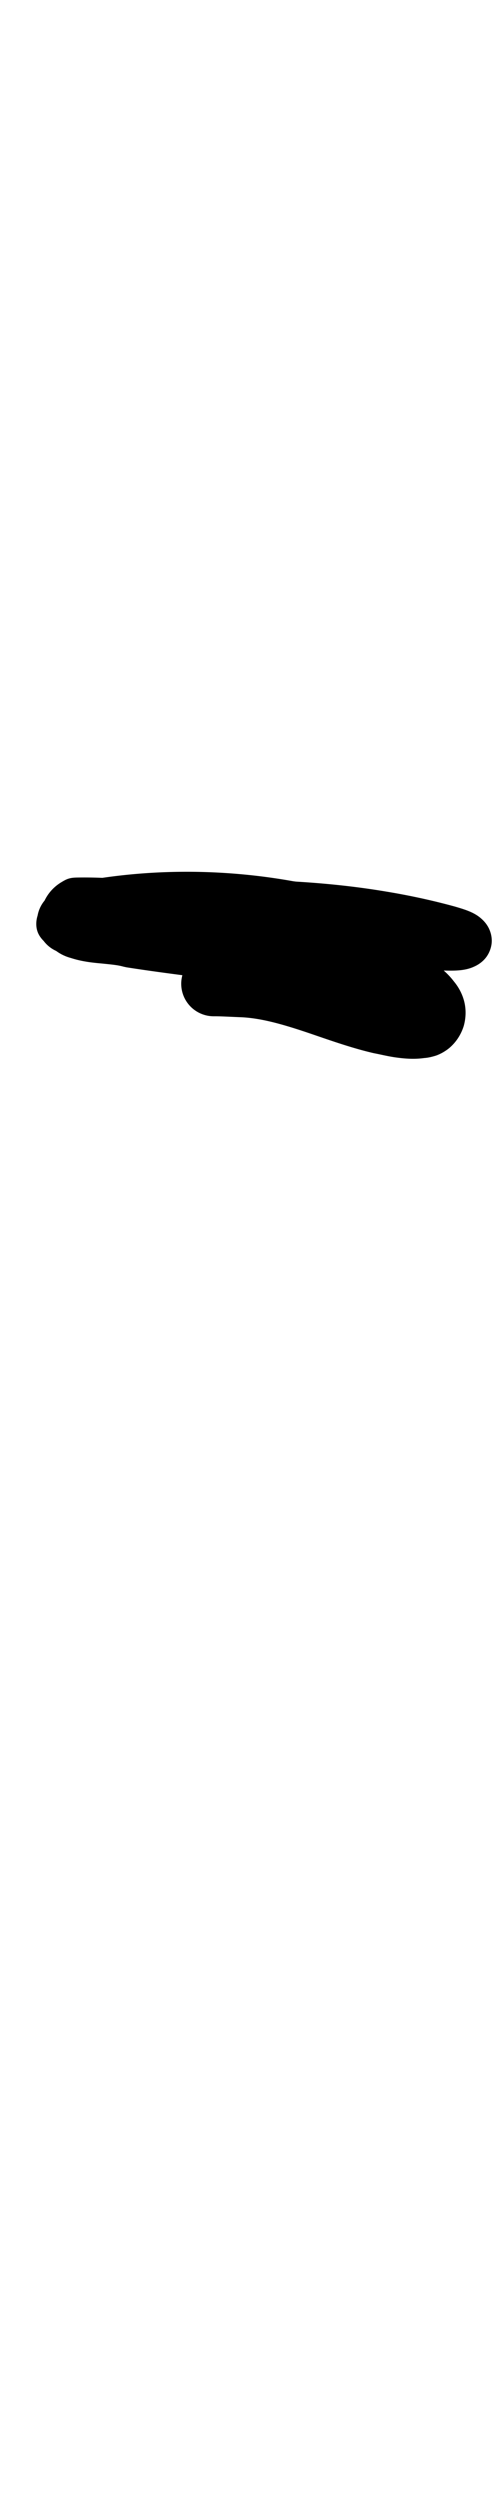 <?xml version="1.0" encoding="UTF-8" standalone="no"?>
<!-- Created with Inkscape (http://www.inkscape.org/) -->

<svg
   width="2mm"
   height="10mm"
   viewBox="0 0 2 10"
   version="1.1"
   id="svg1681"
   inkscape:version="1.2.1 (9c6d41e410, 2022-07-14)"
   sodipodi:docname="hyphen_15.svg"
   inkscape:export-filename="..\..\..\..\Downloads\lower a diff canvas resize 3.0.png"
   inkscape:export-xdpi="96"
   inkscape:export-ydpi="96"
   xmlns:inkscape="http://www.inkscape.org/namespaces/inkscape"
   xmlns:sodipodi="http://sodipodi.sourceforge.net/DTD/sodipodi-0.dtd"
   xmlns="http://www.w3.org/2000/svg"
   xmlns:svg="http://www.w3.org/2000/svg"
   xmlns:rdf="http://www.w3.org/1999/02/22-rdf-syntax-ns#"
   xmlns:cc="http://creativecommons.org/ns#"
   xmlns:dc="http://purl.org/dc/elements/1.1/">
  <defs
     id="defs1675">
    <inkscape:path-effect
       effect="powerstroke"
       id="path-effect167"
       is_visible="true"
       lpeversion="1"
       offset_points="2.245,0.13"
       not_jump="true"
       sort_points="true"
       interpolator_type="CentripetalCatmullRom"
       interpolator_beta="0.75"
       start_linecap_type="round"
       linejoin_type="spiro"
       miter_limit="4"
       scale_width="1"
       end_linecap_type="round" />
    <inkscape:path-effect
       effect="simplify"
       id="path-effect165"
       is_visible="true"
       lpeversion="1"
       steps="1"
       threshold="0.004"
       smooth_angles="0"
       helper_size="0"
       simplify_individual_paths="false"
       simplify_just_coalesce="false"
       step="1" />
    <inkscape:path-effect
       effect="powerstroke"
       id="path-effect223"
       is_visible="true"
       lpeversion="1"
       offset_points="2.288,0.119 | 15.93,0.156"
       not_jump="true"
       sort_points="true"
       interpolator_type="CentripetalCatmullRom"
       interpolator_beta="0.75"
       start_linecap_type="round"
       linejoin_type="spiro"
       miter_limit="4"
       scale_width="1"
       end_linecap_type="round" />
    <inkscape:path-effect
       effect="simplify"
       id="path-effect221"
       is_visible="true"
       lpeversion="1"
       steps="1"
       threshold="0.004"
       smooth_angles="0"
       helper_size="0"
       simplify_individual_paths="false"
       simplify_just_coalesce="false"
       step="1" />
    <inkscape:path-effect
       effect="powerstroke"
       id="path-effect162"
       is_visible="true"
       lpeversion="1"
       offset_points="3.285,0.126"
       not_jump="true"
       sort_points="true"
       interpolator_type="CentripetalCatmullRom"
       interpolator_beta="0.75"
       start_linecap_type="round"
       linejoin_type="spiro"
       miter_limit="4"
       scale_width="1"
       end_linecap_type="round" />
    <inkscape:path-effect
       effect="simplify"
       id="path-effect160"
       is_visible="true"
       lpeversion="1"
       steps="1"
       threshold="0.004"
       smooth_angles="0"
       helper_size="0"
       simplify_individual_paths="false"
       simplify_just_coalesce="false"
       step="1" />
    <inkscape:path-effect
       effect="powerstroke"
       id="path-effect163"
       is_visible="true"
       lpeversion="1"
       offset_points="2.387,0.213"
       not_jump="true"
       sort_points="true"
       interpolator_type="CentripetalCatmullRom"
       interpolator_beta="0.75"
       start_linecap_type="round"
       linejoin_type="spiro"
       miter_limit="4"
       scale_width="1"
       end_linecap_type="round" />
    <inkscape:path-effect
       effect="simplify"
       id="path-effect161"
       is_visible="true"
       lpeversion="1"
       steps="1"
       threshold="0.004"
       smooth_angles="0"
       helper_size="0"
       simplify_individual_paths="false"
       simplify_just_coalesce="false"
       step="1" />
    <inkscape:path-effect
       effect="powerstroke"
       id="path-effect228"
       is_visible="true"
       lpeversion="1"
       offset_points="0.32,0.118"
       not_jump="true"
       sort_points="true"
       interpolator_type="CentripetalCatmullRom"
       interpolator_beta="0.75"
       start_linecap_type="round"
       linejoin_type="spiro"
       miter_limit="4"
       scale_width="1"
       end_linecap_type="round" />
    <inkscape:path-effect
       effect="simplify"
       id="path-effect226"
       is_visible="true"
       lpeversion="1"
       steps="1"
       threshold="0.004"
       smooth_angles="0"
       helper_size="0"
       simplify_individual_paths="false"
       simplify_just_coalesce="false"
       step="1" />
    <inkscape:path-effect
       effect="powerstroke"
       id="path-effect220"
       is_visible="true"
       lpeversion="1"
       offset_points="1,0.123"
       not_jump="true"
       sort_points="true"
       interpolator_type="CentripetalCatmullRom"
       interpolator_beta="0.75"
       start_linecap_type="round"
       linejoin_type="spiro"
       miter_limit="4"
       scale_width="1"
       end_linecap_type="round" />
    <inkscape:path-effect
       effect="simplify"
       id="path-effect218"
       is_visible="true"
       lpeversion="1"
       steps="1"
       threshold="0.004"
       smooth_angles="0"
       helper_size="0"
       simplify_individual_paths="false"
       simplify_just_coalesce="false"
       step="1" />
    <inkscape:path-effect
       effect="powerstroke"
       id="path-effect213"
       is_visible="true"
       lpeversion="1"
       offset_points="0.668,0.093"
       not_jump="true"
       sort_points="true"
       interpolator_type="CentripetalCatmullRom"
       interpolator_beta="0.75"
       start_linecap_type="round"
       linejoin_type="spiro"
       miter_limit="4"
       scale_width="1"
       end_linecap_type="round" />
    <inkscape:path-effect
       effect="simplify"
       id="path-effect211"
       is_visible="true"
       lpeversion="1"
       steps="1"
       threshold="0.004"
       smooth_angles="0"
       helper_size="0"
       simplify_individual_paths="false"
       simplify_just_coalesce="false"
       step="1" />
    <inkscape:path-effect
       effect="powerstroke"
       id="path-effect206"
       is_visible="true"
       lpeversion="1"
       offset_points="0.498,0.092"
       not_jump="true"
       sort_points="true"
       interpolator_type="CentripetalCatmullRom"
       interpolator_beta="0.75"
       start_linecap_type="round"
       linejoin_type="spiro"
       miter_limit="4"
       scale_width="1"
       end_linecap_type="round" />
    <inkscape:path-effect
       effect="simplify"
       id="path-effect204"
       is_visible="true"
       lpeversion="1"
       steps="1"
       threshold="0.004"
       smooth_angles="0"
       helper_size="0"
       simplify_individual_paths="false"
       simplify_just_coalesce="false"
       step="1" />
    <inkscape:path-effect
       effect="powerstroke"
       id="path-effect1482"
       is_visible="true"
       lpeversion="1"
       offset_points="3.709,0.163 | 6.57,0.147 | 7.8,0.167 | 18.34,0.145 | 22.036,0.179"
       not_jump="true"
       sort_points="true"
       interpolator_type="CentripetalCatmullRom"
       interpolator_beta="0.75"
       start_linecap_type="round"
       linejoin_type="spiro"
       miter_limit="4"
       scale_width="1"
       end_linecap_type="round" />
    <inkscape:path-effect
       effect="simplify"
       id="path-effect1480"
       is_visible="true"
       lpeversion="1"
       steps="1"
       threshold="0.004"
       smooth_angles="0"
       helper_size="0"
       simplify_individual_paths="false"
       simplify_just_coalesce="false"
       step="1" />
    <inkscape:path-effect
       effect="powerstroke"
       id="path-effect502"
       is_visible="true"
       lpeversion="1"
       offset_points="3.009,0.216 | 7.36,0.176 | 9.416,0.202"
       not_jump="true"
       sort_points="true"
       interpolator_type="CentripetalCatmullRom"
       interpolator_beta="0.75"
       start_linecap_type="round"
       linejoin_type="spiro"
       miter_limit="4"
       scale_width="1"
       end_linecap_type="round" />
    <inkscape:path-effect
       effect="simplify"
       id="path-effect500"
       is_visible="true"
       lpeversion="1"
       steps="1"
       threshold="0.004"
       smooth_angles="0"
       helper_size="0"
       simplify_individual_paths="false"
       simplify_just_coalesce="false"
       step="1" />
    <inkscape:path-effect
       effect="powerstroke"
       id="path-effect241"
       is_visible="true"
       lpeversion="1"
       offset_points="2.688,0.341"
       not_jump="true"
       sort_points="true"
       interpolator_type="CentripetalCatmullRom"
       interpolator_beta="0.75"
       start_linecap_type="round"
       linejoin_type="spiro"
       miter_limit="4"
       scale_width="1"
       end_linecap_type="round" />
    <inkscape:path-effect
       effect="simplify"
       id="path-effect239"
       is_visible="true"
       lpeversion="1"
       steps="1"
       threshold="0.003"
       smooth_angles="0"
       helper_size="0"
       simplify_individual_paths="false"
       simplify_just_coalesce="false"
       step="1" />
    <inkscape:path-effect
       effect="powerstroke"
       id="path-effect234"
       is_visible="true"
       lpeversion="1"
       offset_points="2.136,0.075"
       not_jump="true"
       sort_points="true"
       interpolator_type="CentripetalCatmullRom"
       interpolator_beta="0.75"
       start_linecap_type="round"
       linejoin_type="spiro"
       miter_limit="4"
       scale_width="1"
       end_linecap_type="round" />
    <inkscape:path-effect
       effect="simplify"
       id="path-effect232"
       is_visible="true"
       lpeversion="1"
       steps="1"
       threshold="0.003"
       smooth_angles="0"
       helper_size="0"
       simplify_individual_paths="false"
       simplify_just_coalesce="false"
       step="1" />
    <inkscape:path-effect
       effect="powerstroke"
       id="path-effect227"
       is_visible="true"
       lpeversion="1"
       offset_points="2.187,0.075"
       not_jump="true"
       sort_points="true"
       interpolator_type="CentripetalCatmullRom"
       interpolator_beta="0.75"
       start_linecap_type="round"
       linejoin_type="spiro"
       miter_limit="4"
       scale_width="1"
       end_linecap_type="round" />
    <inkscape:path-effect
       effect="simplify"
       id="path-effect225"
       is_visible="true"
       lpeversion="1"
       steps="1"
       threshold="0.003"
       smooth_angles="0"
       helper_size="0"
       simplify_individual_paths="false"
       simplify_just_coalesce="false"
       step="1" />
    <inkscape:path-effect
       effect="powerstroke"
       id="path-effect166"
       is_visible="true"
       lpeversion="1"
       offset_points="1.964,0.075"
       not_jump="true"
       sort_points="true"
       interpolator_type="CentripetalCatmullRom"
       interpolator_beta="0.75"
       start_linecap_type="round"
       linejoin_type="spiro"
       miter_limit="4"
       scale_width="1"
       end_linecap_type="round" />
    <inkscape:path-effect
       effect="simplify"
       id="path-effect164"
       is_visible="true"
       lpeversion="1"
       steps="1"
       threshold="0.003"
       smooth_angles="0"
       helper_size="0"
       simplify_individual_paths="false"
       simplify_just_coalesce="false"
       step="1" />
    <inkscape:path-effect
       effect="powerstroke"
       id="path-effect159"
       is_visible="true"
       lpeversion="1"
       offset_points="2.261,0.075"
       not_jump="true"
       sort_points="true"
       interpolator_type="CentripetalCatmullRom"
       interpolator_beta="0.75"
       start_linecap_type="round"
       linejoin_type="spiro"
       miter_limit="4"
       scale_width="1"
       end_linecap_type="round" />
    <inkscape:path-effect
       effect="simplify"
       id="path-effect157"
       is_visible="true"
       lpeversion="1"
       steps="1"
       threshold="0.003"
       smooth_angles="0"
       helper_size="0"
       simplify_individual_paths="false"
       simplify_just_coalesce="false"
       step="1" />
    <inkscape:path-effect
       effect="powerstroke"
       id="path-effect152"
       is_visible="true"
       lpeversion="1"
       offset_points="2.827,0.075"
       not_jump="true"
       sort_points="true"
       interpolator_type="CentripetalCatmullRom"
       interpolator_beta="0.75"
       start_linecap_type="round"
       linejoin_type="spiro"
       miter_limit="4"
       scale_width="1"
       end_linecap_type="round" />
    <inkscape:path-effect
       effect="simplify"
       id="path-effect150"
       is_visible="true"
       lpeversion="1"
       steps="1"
       threshold="0.003"
       smooth_angles="0"
       helper_size="0"
       simplify_individual_paths="false"
       simplify_just_coalesce="false"
       step="1" />
    <inkscape:path-effect
       effect="powerstroke"
       id="path-effect145"
       is_visible="true"
       lpeversion="1"
       offset_points="3.837,0.075"
       not_jump="true"
       sort_points="true"
       interpolator_type="CentripetalCatmullRom"
       interpolator_beta="0.75"
       start_linecap_type="round"
       linejoin_type="spiro"
       miter_limit="4"
       scale_width="1"
       end_linecap_type="round" />
    <inkscape:path-effect
       effect="simplify"
       id="path-effect143"
       is_visible="true"
       lpeversion="1"
       steps="1"
       threshold="0.003"
       smooth_angles="0"
       helper_size="0"
       simplify_individual_paths="false"
       simplify_just_coalesce="false"
       step="1" />
    <inkscape:path-effect
       effect="powerstroke"
       id="path-effect138"
       is_visible="true"
       lpeversion="1"
       offset_points="2.688,0.075"
       not_jump="true"
       sort_points="true"
       interpolator_type="CentripetalCatmullRom"
       interpolator_beta="0.75"
       start_linecap_type="round"
       linejoin_type="spiro"
       miter_limit="4"
       scale_width="1"
       end_linecap_type="round" />
    <inkscape:path-effect
       effect="simplify"
       id="path-effect136"
       is_visible="true"
       lpeversion="1"
       steps="1"
       threshold="0.003"
       smooth_angles="0"
       helper_size="0"
       simplify_individual_paths="false"
       simplify_just_coalesce="false"
       step="1" />
    <inkscape:path-effect
       effect="powerstroke"
       id="path-effect131"
       is_visible="true"
       lpeversion="1"
       offset_points="1.994,0.075"
       not_jump="true"
       sort_points="true"
       interpolator_type="CentripetalCatmullRom"
       interpolator_beta="0.75"
       start_linecap_type="round"
       linejoin_type="spiro"
       miter_limit="4"
       scale_width="1"
       end_linecap_type="round" />
    <inkscape:path-effect
       effect="simplify"
       id="path-effect129"
       is_visible="true"
       lpeversion="1"
       steps="1"
       threshold="0.003"
       smooth_angles="0"
       helper_size="0"
       simplify_individual_paths="false"
       simplify_just_coalesce="false"
       step="1" />
  </defs>
  <sodipodi:namedview
     id="base"
     pagecolor="#ffffff"
     bordercolor="#666666"
     borderopacity="1.0"
     inkscape:pageopacity="0.0"
     inkscape:pageshadow="2"
     inkscape:zoom="7.919596"
     inkscape:cx="-5.1770318"
     inkscape:cy="20.834396"
     inkscape:document-units="mm"
     inkscape:current-layer="layer1"
     showgrid="false"
     fit-margin-top="0"
     fit-margin-left="0"
     fit-margin-right="0"
     fit-margin-bottom="0"
     inkscape:window-width="1920"
     inkscape:window-height="974"
     inkscape:window-x="-11"
     inkscape:window-y="2889"
     inkscape:window-maximized="1"
     showguides="true"
     inkscape:guide-bbox="true"
     inkscape:snap-bbox="true"
     inkscape:bbox-nodes="true"
     inkscape:snap-nodes="false"
     inkscape:snap-others="false"
     inkscape:snap-page="true"
     inkscape:snap-grids="false"
     inkscape:snap-to-guides="false"
     inkscape:snap-global="false"
     inkscape:pagecheckerboard="0"
     inkscape:showpageshadow="2"
     inkscape:deskcolor="#d1d1d1">
    <sodipodi:guide
       position="-6.181,9.499"
       orientation="0,1"
       id="guide816"
       inkscape:locked="false" />
    <sodipodi:guide
       position="-4.41,10.647"
       orientation="0,1"
       id="guide818"
       inkscape:locked="false" />
    <sodipodi:guide
       position="2.76,11.096"
       orientation="1,0"
       id="guide820"
       inkscape:locked="false" />
    <sodipodi:guide
       position="3.657,10.942"
       orientation="1,0"
       id="guide822"
       inkscape:locked="false" />
    <sodipodi:guide
       position="-0.052,9.749"
       orientation="1,0"
       id="guide1853"
       inkscape:locked="false" />
    <sodipodi:guide
       position="-2.372,3.018"
       orientation="0,1"
       id="guide1855"
       inkscape:locked="false" />
  </sodipodi:namedview>
  <g
     inkscape:label="Layer 1"
     inkscape:groupmode="layer"
     id="layer1"
     transform="translate(17.028,-147.229)">
    <path
       d="m -16.746,151.044 c 0.208,-0.021 0.733,-0.075 1.22,0.006 0.072,0.012 0.157,0.029 0.25,0.055 l 0.037,-0.255 c -0.045,-9.9e-4 -0.092,-0.005 -0.141,-0.012 -0.048,-0.006 -0.097,-0.015 -0.153,-0.026 -0.082,-0.016 -0.211,-0.044 -0.322,-0.058 -0.233,-0.042 -0.515,-0.056 -0.812,-0.006 -0.007,1.3e-4 -0.015,4.3e-4 -0.023,0.001 -0.013,0.001 -0.03,0.003 -0.048,0.008 -0.018,0.005 -0.04,0.013 -0.062,0.027 -0.022,0.015 -0.044,0.037 -0.06,0.067 -0.008,0.016 -0.016,0.032 -0.02,0.049 -0.004,0.017 -0.004,0.036 0.001,0.052 0.005,0.017 0.016,0.032 0.029,0.044 0.013,0.012 0.029,0.021 0.044,0.029 0.029,0.015 0.058,0.022 0.083,0.024 0.024,0.002 0.045,3.8e-4 0.061,-0.001 0.016,-0.002 0.029,-0.004 0.039,-0.005 0.009,-0.001 0.014,-0.001 0.014,-0.001 l 0.019,-4.9e-4 c 0.088,-0.009 0.172,-0.023 0.251,-0.031 0.078,-0.008 0.149,-0.01 0.217,7.4e-4 0.004,6.1e-4 0.007,0.001 0.011,0.001 0.154,0.012 0.301,0.031 0.431,0.088 l -0.075,-0.144 c 0.001,-0.006 0.003,-0.012 0.006,-0.018 0.003,-0.006 0.007,-0.012 0.012,-0.017 0.009,-0.01 0.019,-0.014 0.024,-0.016 0.005,-0.002 0.009,-0.002 0.01,-0.002 -0.03,-0.006 -0.052,-0.014 -0.091,-0.026 -0.034,-0.011 -0.081,-0.025 -0.133,-0.029 -0.005,-3.2e-4 -0.01,-3.7e-4 -0.015,-1.3e-4 -0.002,1.1e-4 -0.008,-1.3e-4 -0.025,-0.004 -0.011,-0.002 -0.042,-0.011 -0.068,-0.015 -0.209,-0.044 -0.443,-0.094 -0.683,-0.09 -0.011,1.7e-4 -0.023,7.4e-4 -0.034,0.004 -0.011,0.003 -0.021,0.009 -0.031,0.015 -0.028,0.017 -0.049,0.04 -0.063,0.066 -0.014,0.026 -0.022,0.056 -0.021,0.088 6.77e-4,0.016 0.004,0.033 0.01,0.05 0.006,0.017 0.016,0.034 0.029,0.048 0.024,0.027 0.054,0.043 0.084,0.051 0.046,0.015 0.091,0.019 0.124,0.022 0.039,0.004 0.062,0.006 0.084,0.012 0.004,0.001 0.009,0.002 0.013,0.003 0.185,0.029 0.366,0.048 0.54,0.074 0.178,0.026 0.347,0.059 0.507,0.114 0.004,0.001 0.008,0.002 0.012,0.003 0.013,0.003 0.023,0.007 0.031,0.012 0.007,0.004 0.011,0.008 0.013,0.011 0.004,0.007 0.01,0.013 0.015,0.018 -0.01,-0.01 -0.016,-0.022 -0.019,-0.033 -0.003,-0.011 -0.003,-0.024 8.95e-4,-0.037 0.004,-0.013 0.012,-0.028 0.027,-0.04 0.007,-0.006 0.016,-0.011 0.024,-0.014 0.009,-0.003 0.017,-0.004 0.023,-0.005 l -0.018,0.002 c -0.009,0.001 -0.021,0.001 -0.039,-0.001 -0.022,-0.003 -0.041,-0.008 -0.071,-0.014 -0.081,-0.019 -0.167,-0.052 -0.258,-0.082 -0.1,-0.033 -0.203,-0.062 -0.313,-0.068 -0.045,-0.001 -0.089,-0.004 -0.126,-0.004 a 0.13,0.13 90 0 0 0.002,0.26 c 0.026,-2.2e-4 0.062,0.002 0.113,0.004 0.072,0.004 0.148,0.024 0.242,0.055 0.076,0.025 0.185,0.066 0.286,0.089 0.022,0.004 0.058,0.013 0.089,0.017 0.03,0.004 0.069,0.008 0.111,0.002 0.016,-0.001 0.032,-0.005 0.048,-0.01 0.019,-0.007 0.036,-0.017 0.051,-0.029 0.03,-0.025 0.049,-0.057 0.059,-0.089 0.009,-0.032 0.01,-0.066 0.002,-0.098 -0.007,-0.028 -0.021,-0.056 -0.041,-0.08 -0.025,-0.033 -0.056,-0.059 -0.088,-0.078 -0.032,-0.019 -0.065,-0.031 -0.097,-0.04 -0.18,-0.06 -0.364,-0.096 -0.547,-0.123 -0.179,-0.027 -0.358,-0.045 -0.532,-0.073 -0.044,-0.011 -0.087,-0.014 -0.117,-0.017 -0.035,-0.004 -0.057,-0.007 -0.075,-0.013 -0.006,-0.002 -0.013,-0.004 -0.019,-0.005 0.016,0.003 0.038,0.012 0.056,0.032 0.008,0.01 0.015,0.02 0.019,0.031 0.004,0.011 0.006,0.021 0.006,0.03 7.7e-4,0.018 -0.004,0.035 -0.011,0.047 -0.007,0.013 -0.018,0.024 -0.031,0.033 -0.01,0.006 -0.02,0.011 -0.031,0.015 -0.011,0.003 -0.023,0.004 -0.034,0.004 0.206,-0.003 0.412,0.04 0.632,0.086 0.021,0.003 0.029,0.006 0.058,0.013 0.021,0.005 0.051,0.011 0.085,0.01 0.017,0.002 0.036,0.007 0.066,0.016 0.028,0.009 0.069,0.024 0.113,0.032 0.02,0.005 0.041,0.007 0.062,0.007 0.023,-4.4e-4 0.048,-0.004 0.073,-0.013 0.025,-0.009 0.053,-0.025 0.076,-0.049 0.012,-0.012 0.022,-0.027 0.03,-0.043 0.008,-0.016 0.014,-0.033 0.018,-0.05 0.003,-0.015 0.006,-0.03 0.005,-0.045 -2.42e-4,-0.015 -0.004,-0.03 -0.011,-0.044 -0.007,-0.013 -0.018,-0.025 -0.03,-0.034 -0.012,-0.009 -0.026,-0.015 -0.04,-0.021 -0.17,-0.074 -0.352,-0.096 -0.51,-0.108 -0.099,-0.015 -0.195,-0.011 -0.28,-0.002 -0.088,0.009 -0.168,0.023 -0.242,0.03 -0.018,-7e-5 -0.035,0.002 -0.047,0.003 -0.016,0.002 -0.027,0.004 -0.035,0.005 -0.008,9e-4 -0.012,6.7e-4 -0.011,7.7e-4 0.001,1.2e-4 0.008,9.5e-4 0.017,0.005 0.016,0.008 0.031,0.017 0.044,0.029 0.013,0.012 0.024,0.027 0.029,0.044 0.005,0.017 0.005,0.035 0.001,0.052 -0.004,0.017 -0.012,0.033 -0.02,0.049 -0.007,0.015 -0.018,0.025 -0.027,0.031 -0.009,0.006 -0.015,0.008 -0.017,0.008 -0.002,4.1e-4 -9.96e-4,1.1e-4 0.003,-1.8e-4 0.004,-2.8e-4 0.008,-3.9e-4 0.015,-3.9e-4 0.007,10e-6 0.015,-6.3e-4 0.022,-0.002 0.267,-0.046 0.521,-0.034 0.739,0.005 0.106,0.014 0.22,0.039 0.312,0.057 0.059,0.011 0.113,0.021 0.168,0.028 0.057,0.008 0.113,0.013 0.17,0.014 0.039,8.5e-4 0.079,5.2e-4 0.114,-0.016 0.018,-0.008 0.034,-0.02 0.046,-0.035 0.012,-0.015 0.02,-0.034 0.023,-0.053 0.003,-0.019 1.9e-4,-0.039 -0.007,-0.057 -0.007,-0.018 -0.019,-0.034 -0.034,-0.047 -0.029,-0.026 -0.068,-0.037 -0.105,-0.048 -0.102,-0.028 -0.196,-0.047 -0.275,-0.06 -0.527,-0.089 -1.086,-0.029 -1.289,-0.009 a 0.13,0.13 90 0 0 0.026,0.258 z"
       id="path-1"
       inkscape:path-effect="#path-effect165;#path-effect167"
       inkscape:original-d="m -16.759202,150.91431 c 0.504419,-0.0511 1.023515,-0.0697 1.51723,0.0652 -0.208784,-0.004 -0.411799,-0.0679 -0.618375,-0.0949 -0.263009,-0.0481 -0.532798,-0.0526 -0.796219,-0.007 -0.07895,-0.005 -0.139174,0.0548 -0.02873,0.0394 0.195067,-0.007 0.387809,-0.0671 0.583943,-0.0351 0.160845,0.0121 0.324142,0.0334 0.473212,0.0984 -0.03501,0.1226 -0.230596,-0.0181 -0.326392,-0.003 -0.250913,-0.0515 -0.503244,-0.11357 -0.761074,-0.10971 -0.09624,0.0918 0.144708,0.0774 0.205348,0.0991 0.365552,0.0581 0.74193,0.0773 1.09371,0.19989 0.09999,0.0196 0.200259,0.16903 0.03219,0.16657 -0.240453,-0.0205 -0.453687,-0.16541 -0.698192,-0.16768 -0.02988,-0.002 -0.05984,-0.003 -0.0898,-0.003"
       style="fill:#000000;fill-rule:nonzero;stroke:none;stroke-width:1.046" />
  </g>
</svg>
